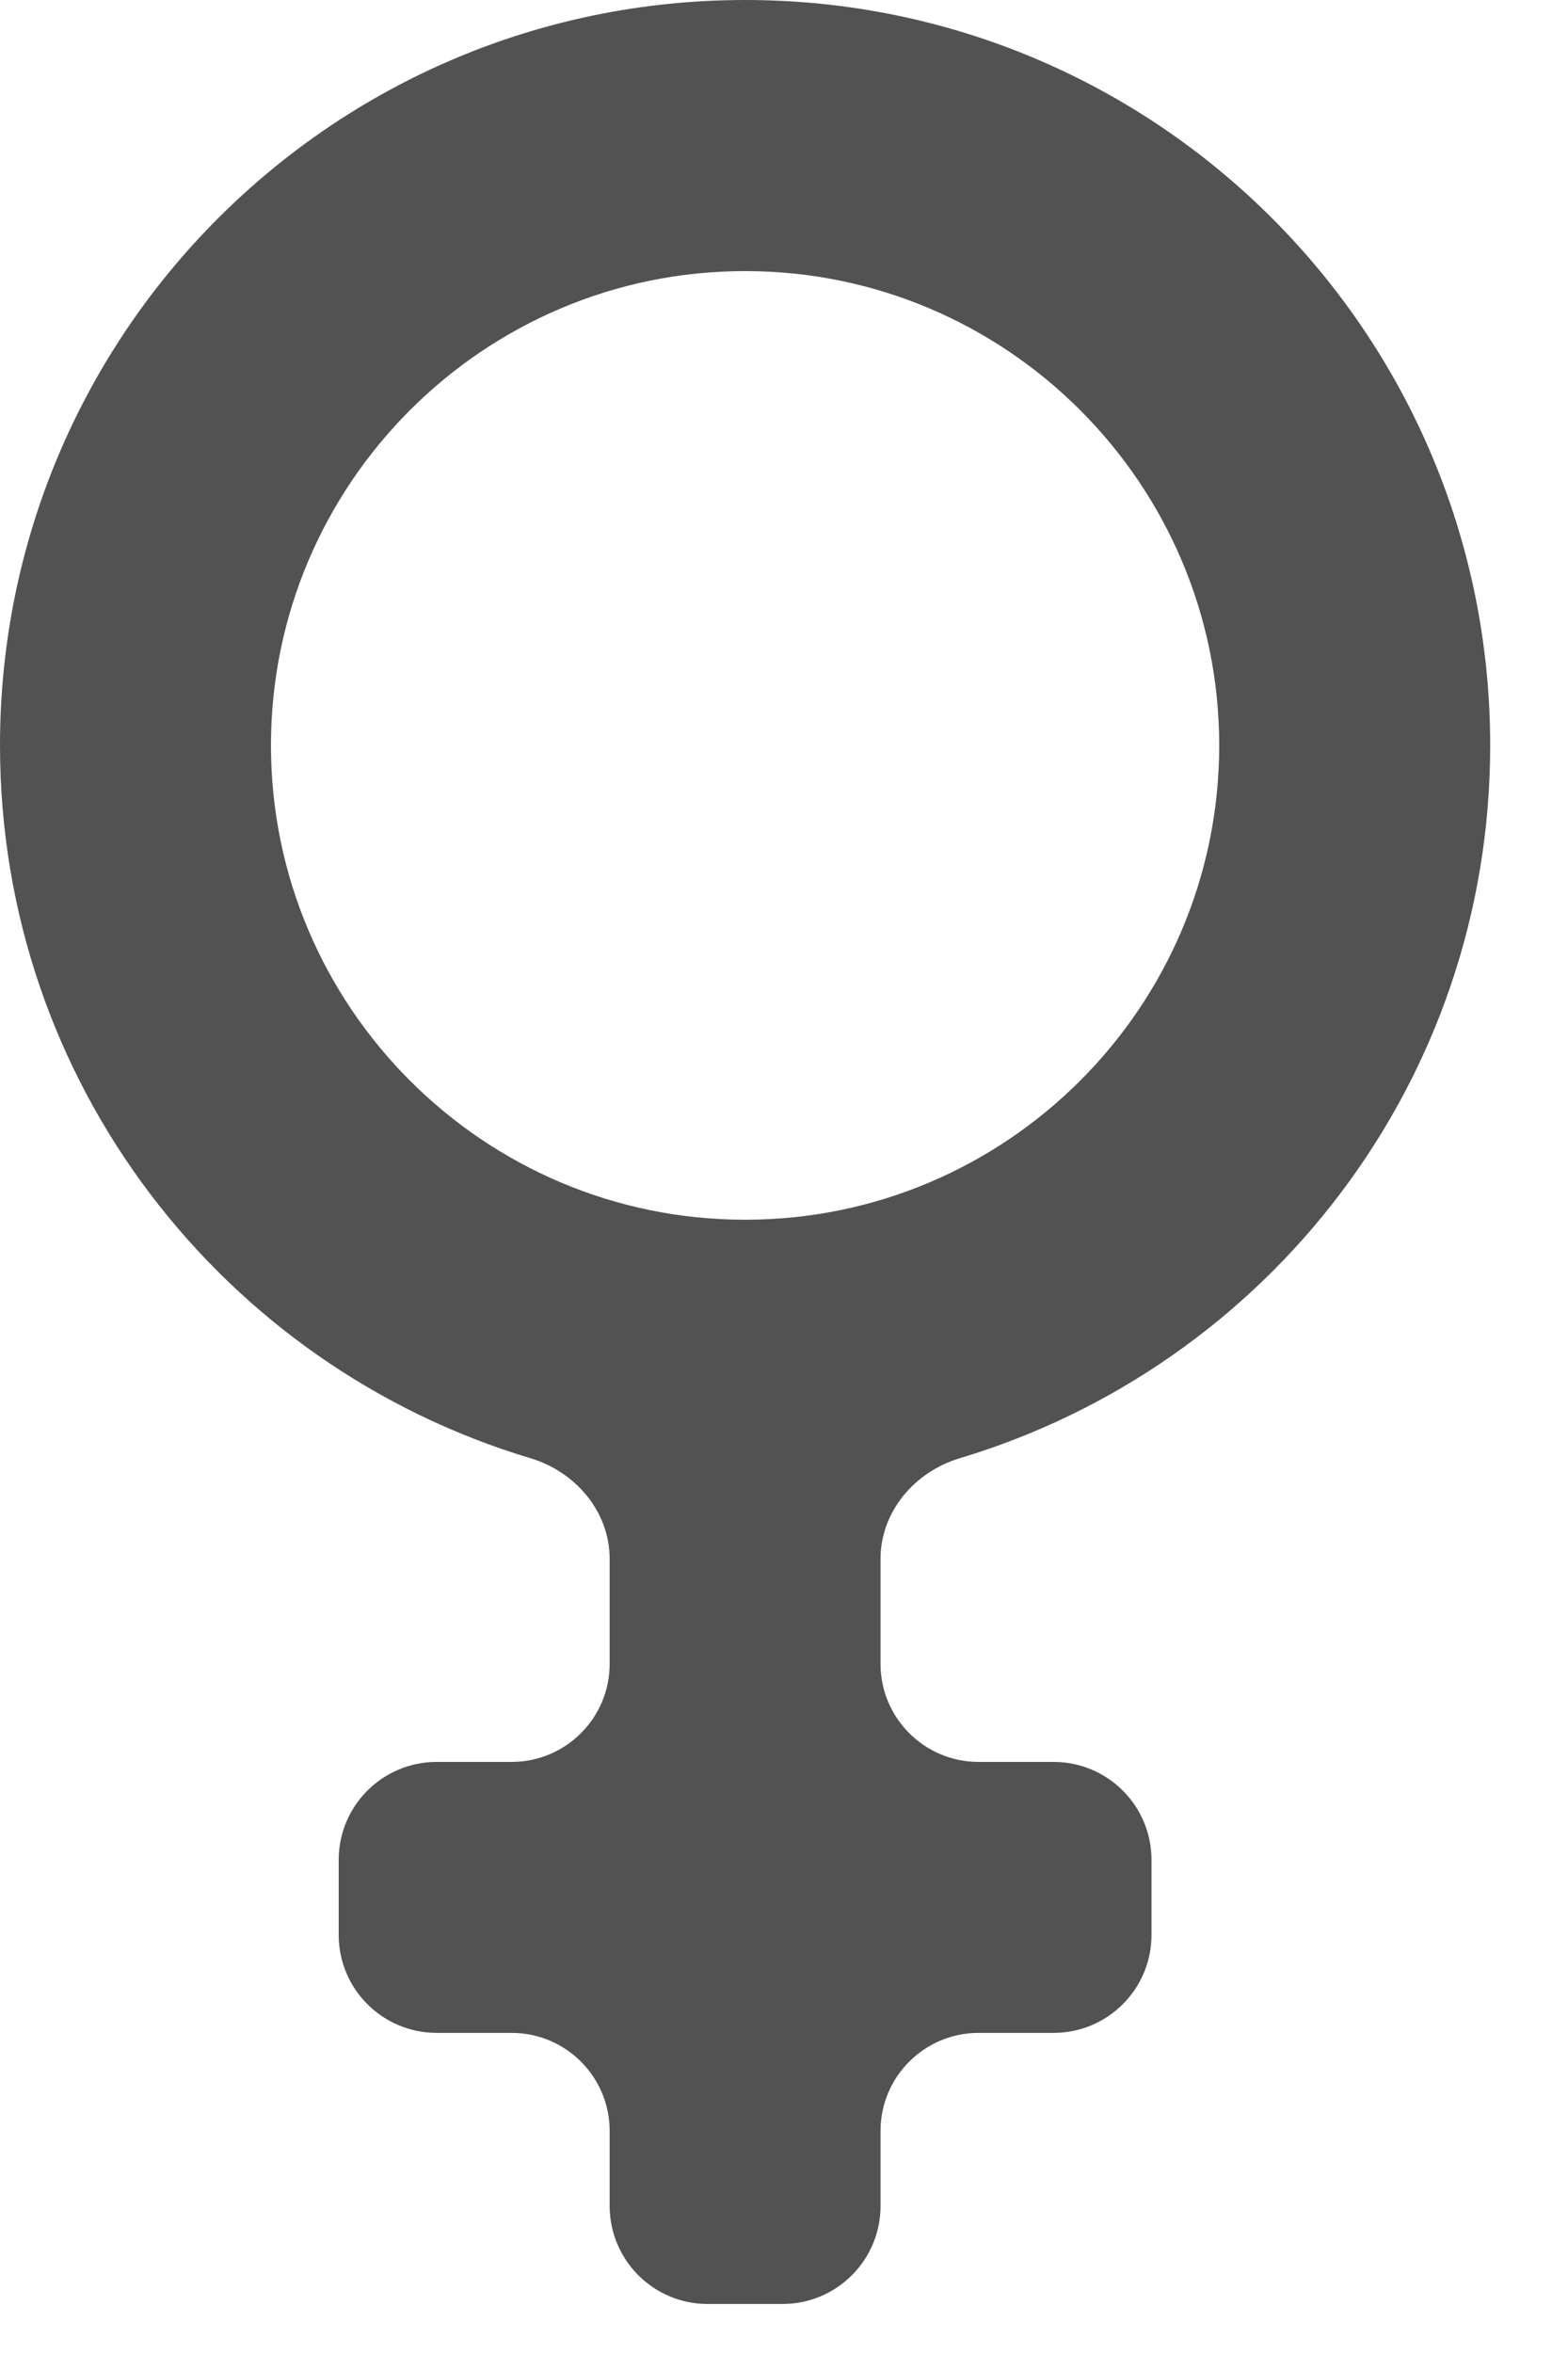 <svg width="16" height="24" viewBox="0 0 16 24" fill="none" xmlns="http://www.w3.org/2000/svg">
<path opacity="0.88" d="M15.206 7.603C15.206 3.401 11.805 0 7.603 0C3.401 0 0 3.401 0 7.603C0 11.045 2.281 13.934 5.411 14.873C5.873 15.011 6.221 15.418 6.221 15.901V16.971C6.221 17.523 5.773 17.971 5.221 17.971H4.456C3.904 17.971 3.456 18.418 3.456 18.971V19.735C3.456 20.288 3.904 20.735 4.456 20.735H5.221C5.773 20.735 6.221 21.183 6.221 21.735V22.5C6.221 23.052 6.668 23.5 7.221 23.5H7.985C8.538 23.5 8.985 23.052 8.985 22.5V21.735C8.985 21.183 9.433 20.735 9.985 20.735H10.75C11.302 20.735 11.75 20.288 11.75 19.735V18.971C11.75 18.418 11.302 17.971 10.75 17.971H9.985C9.433 17.971 8.985 17.523 8.985 16.971V15.901C8.985 15.418 9.333 15.011 9.795 14.873C12.925 13.934 15.206 11.045 15.206 7.603ZM2.765 7.603C2.765 4.935 4.935 2.765 7.603 2.765C10.271 2.765 12.441 4.935 12.441 7.603C12.441 10.271 10.271 12.441 7.603 12.441C4.935 12.441 2.765 10.271 2.765 7.603Z" fill="#3B3B3B"/>
</svg>

